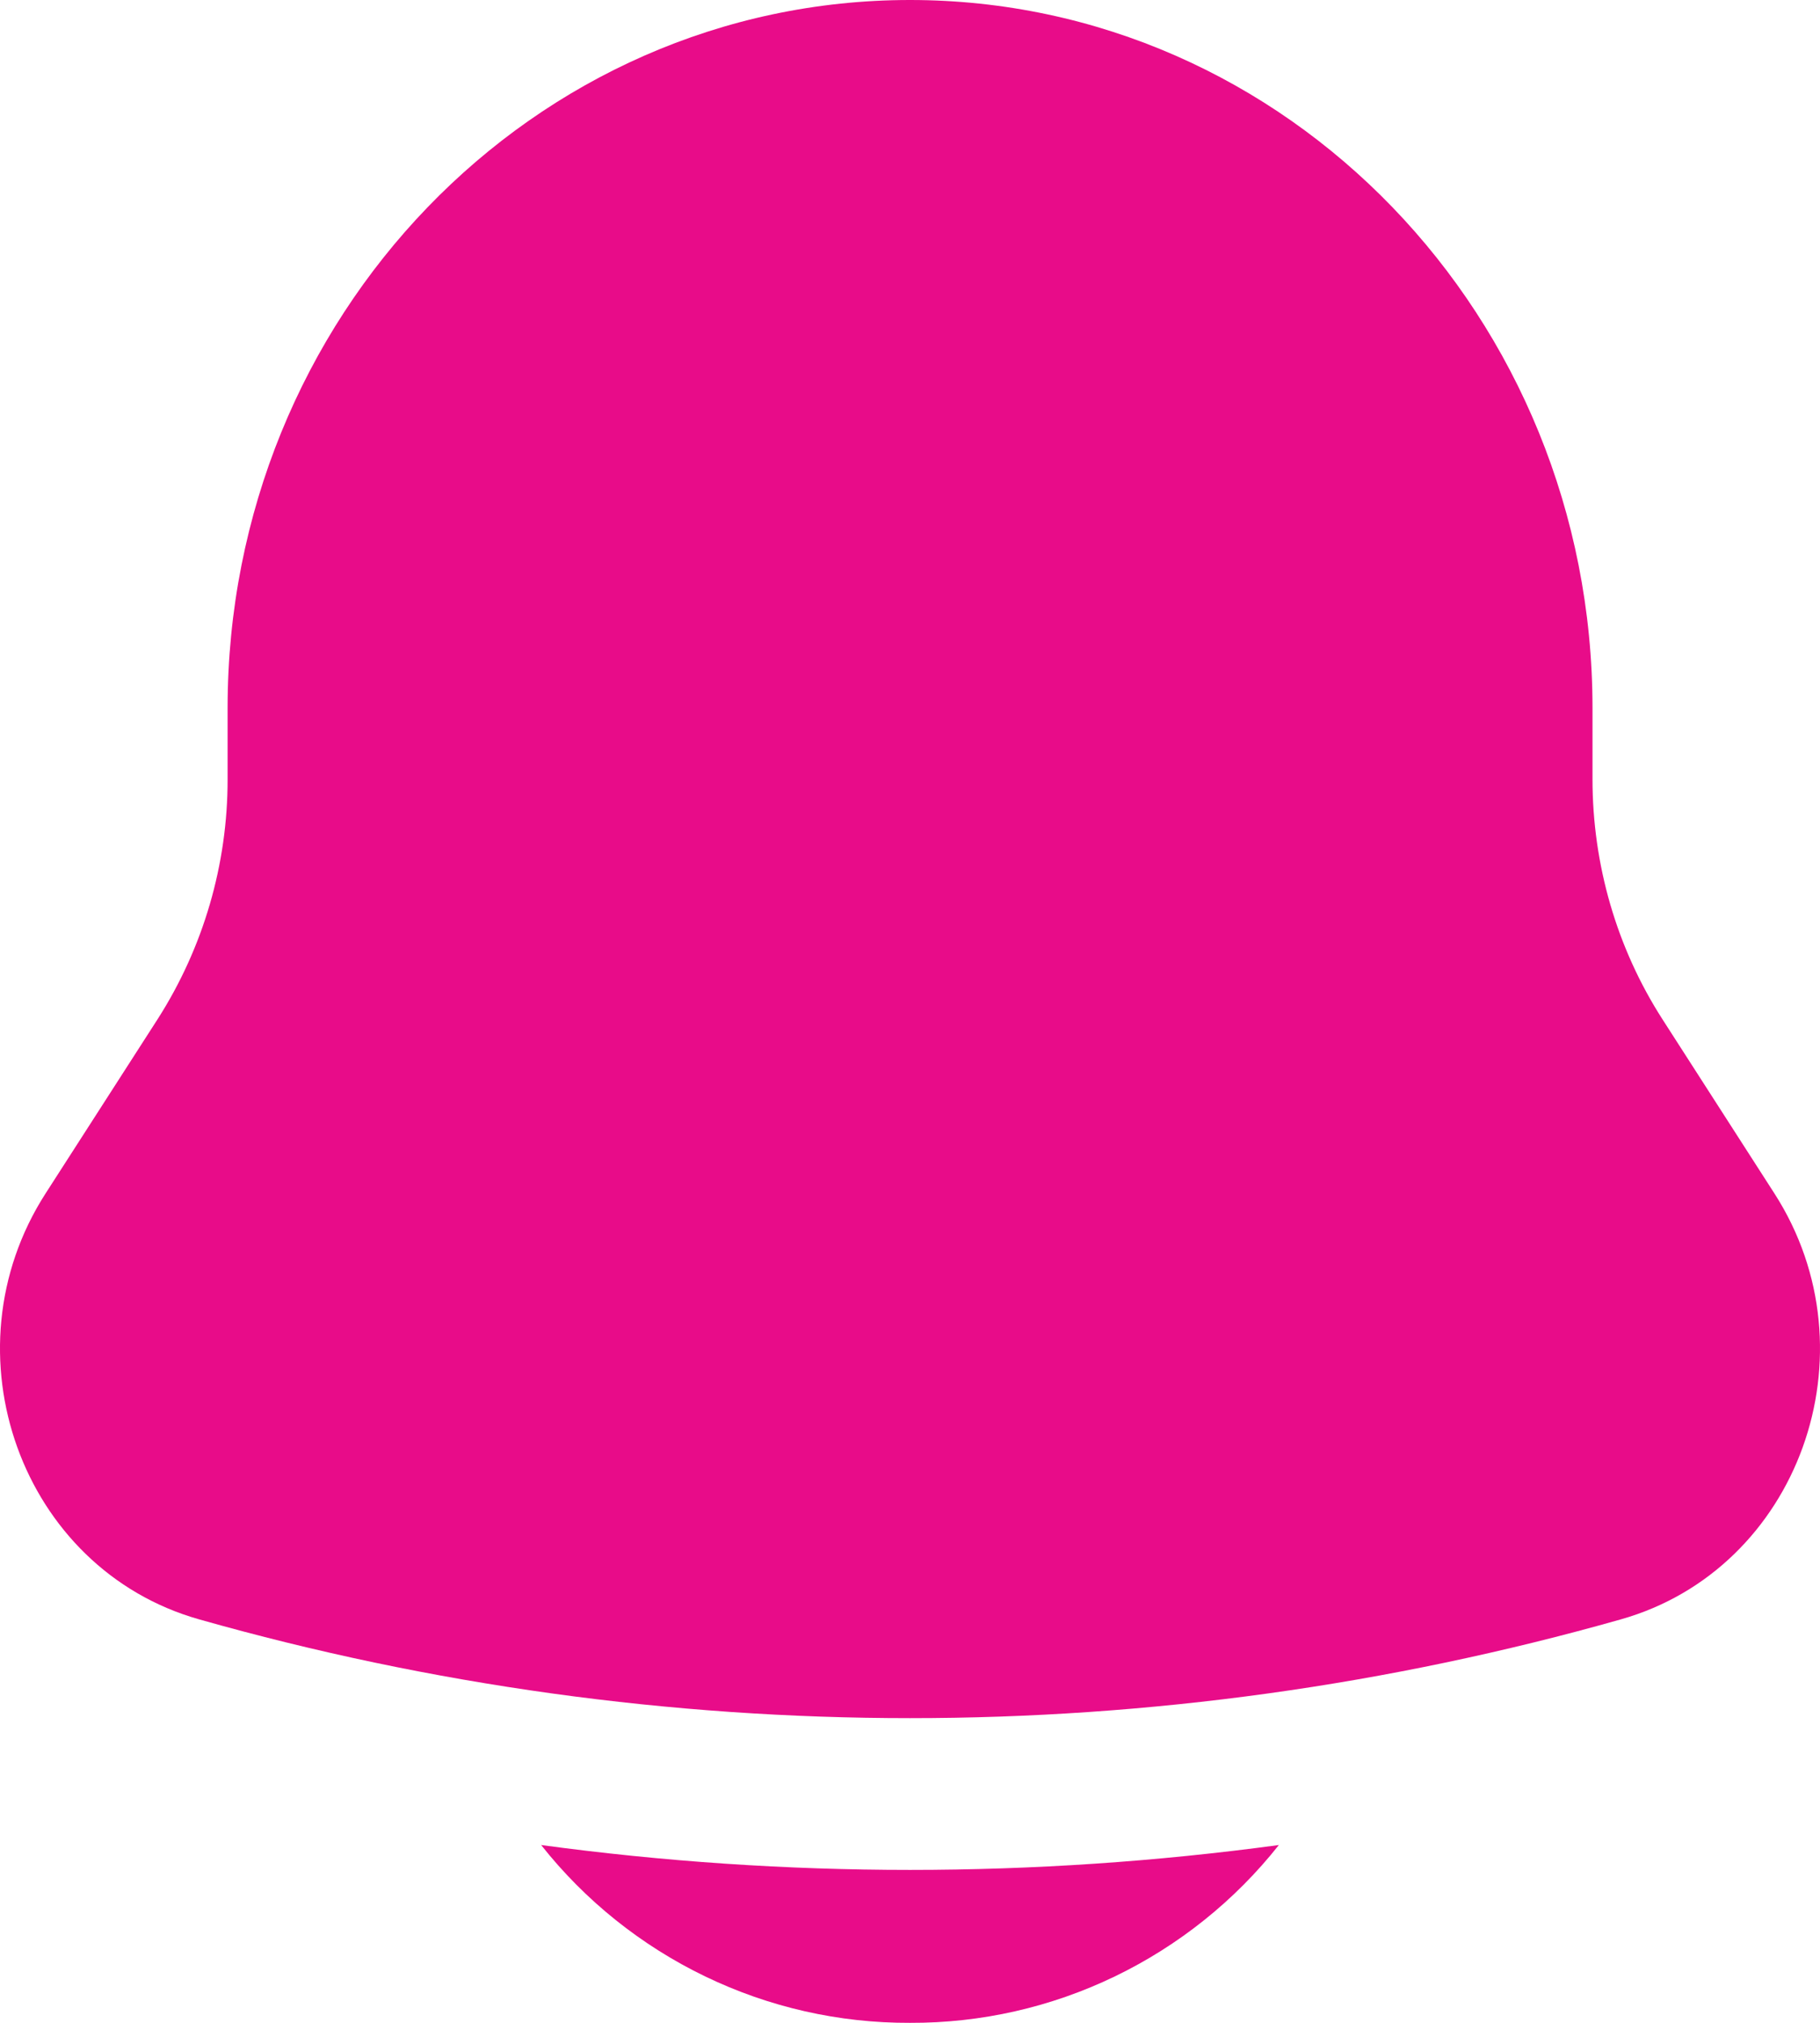 <svg width="18" height="20" viewBox="0 0 18 20" fill="none" xmlns="http://www.w3.org/2000/svg">
<path d="M5.352 18.242C5.787 18.792 6.342 19.236 6.974 19.541C7.606 19.846 8.298 20.003 9 20C9.702 20.003 10.394 19.846 11.026 19.541C11.658 19.236 12.213 18.792 12.648 18.242C10.227 18.57 7.773 18.57 5.352 18.242ZM15.75 7V7.704C15.75 8.549 15.99 9.375 16.442 10.078L17.55 11.801C18.561 13.375 17.789 15.514 16.03 16.011C11.434 17.313 6.566 17.313 1.97 16.011C0.211 15.514 -0.561 13.375 0.45 11.801L1.558 10.078C2.012 9.369 2.252 8.545 2.251 7.704V7C2.251 3.134 5.273 0 9 0C12.727 0 15.75 3.134 15.75 7Z" fill="#E80C89"/>
</svg>
